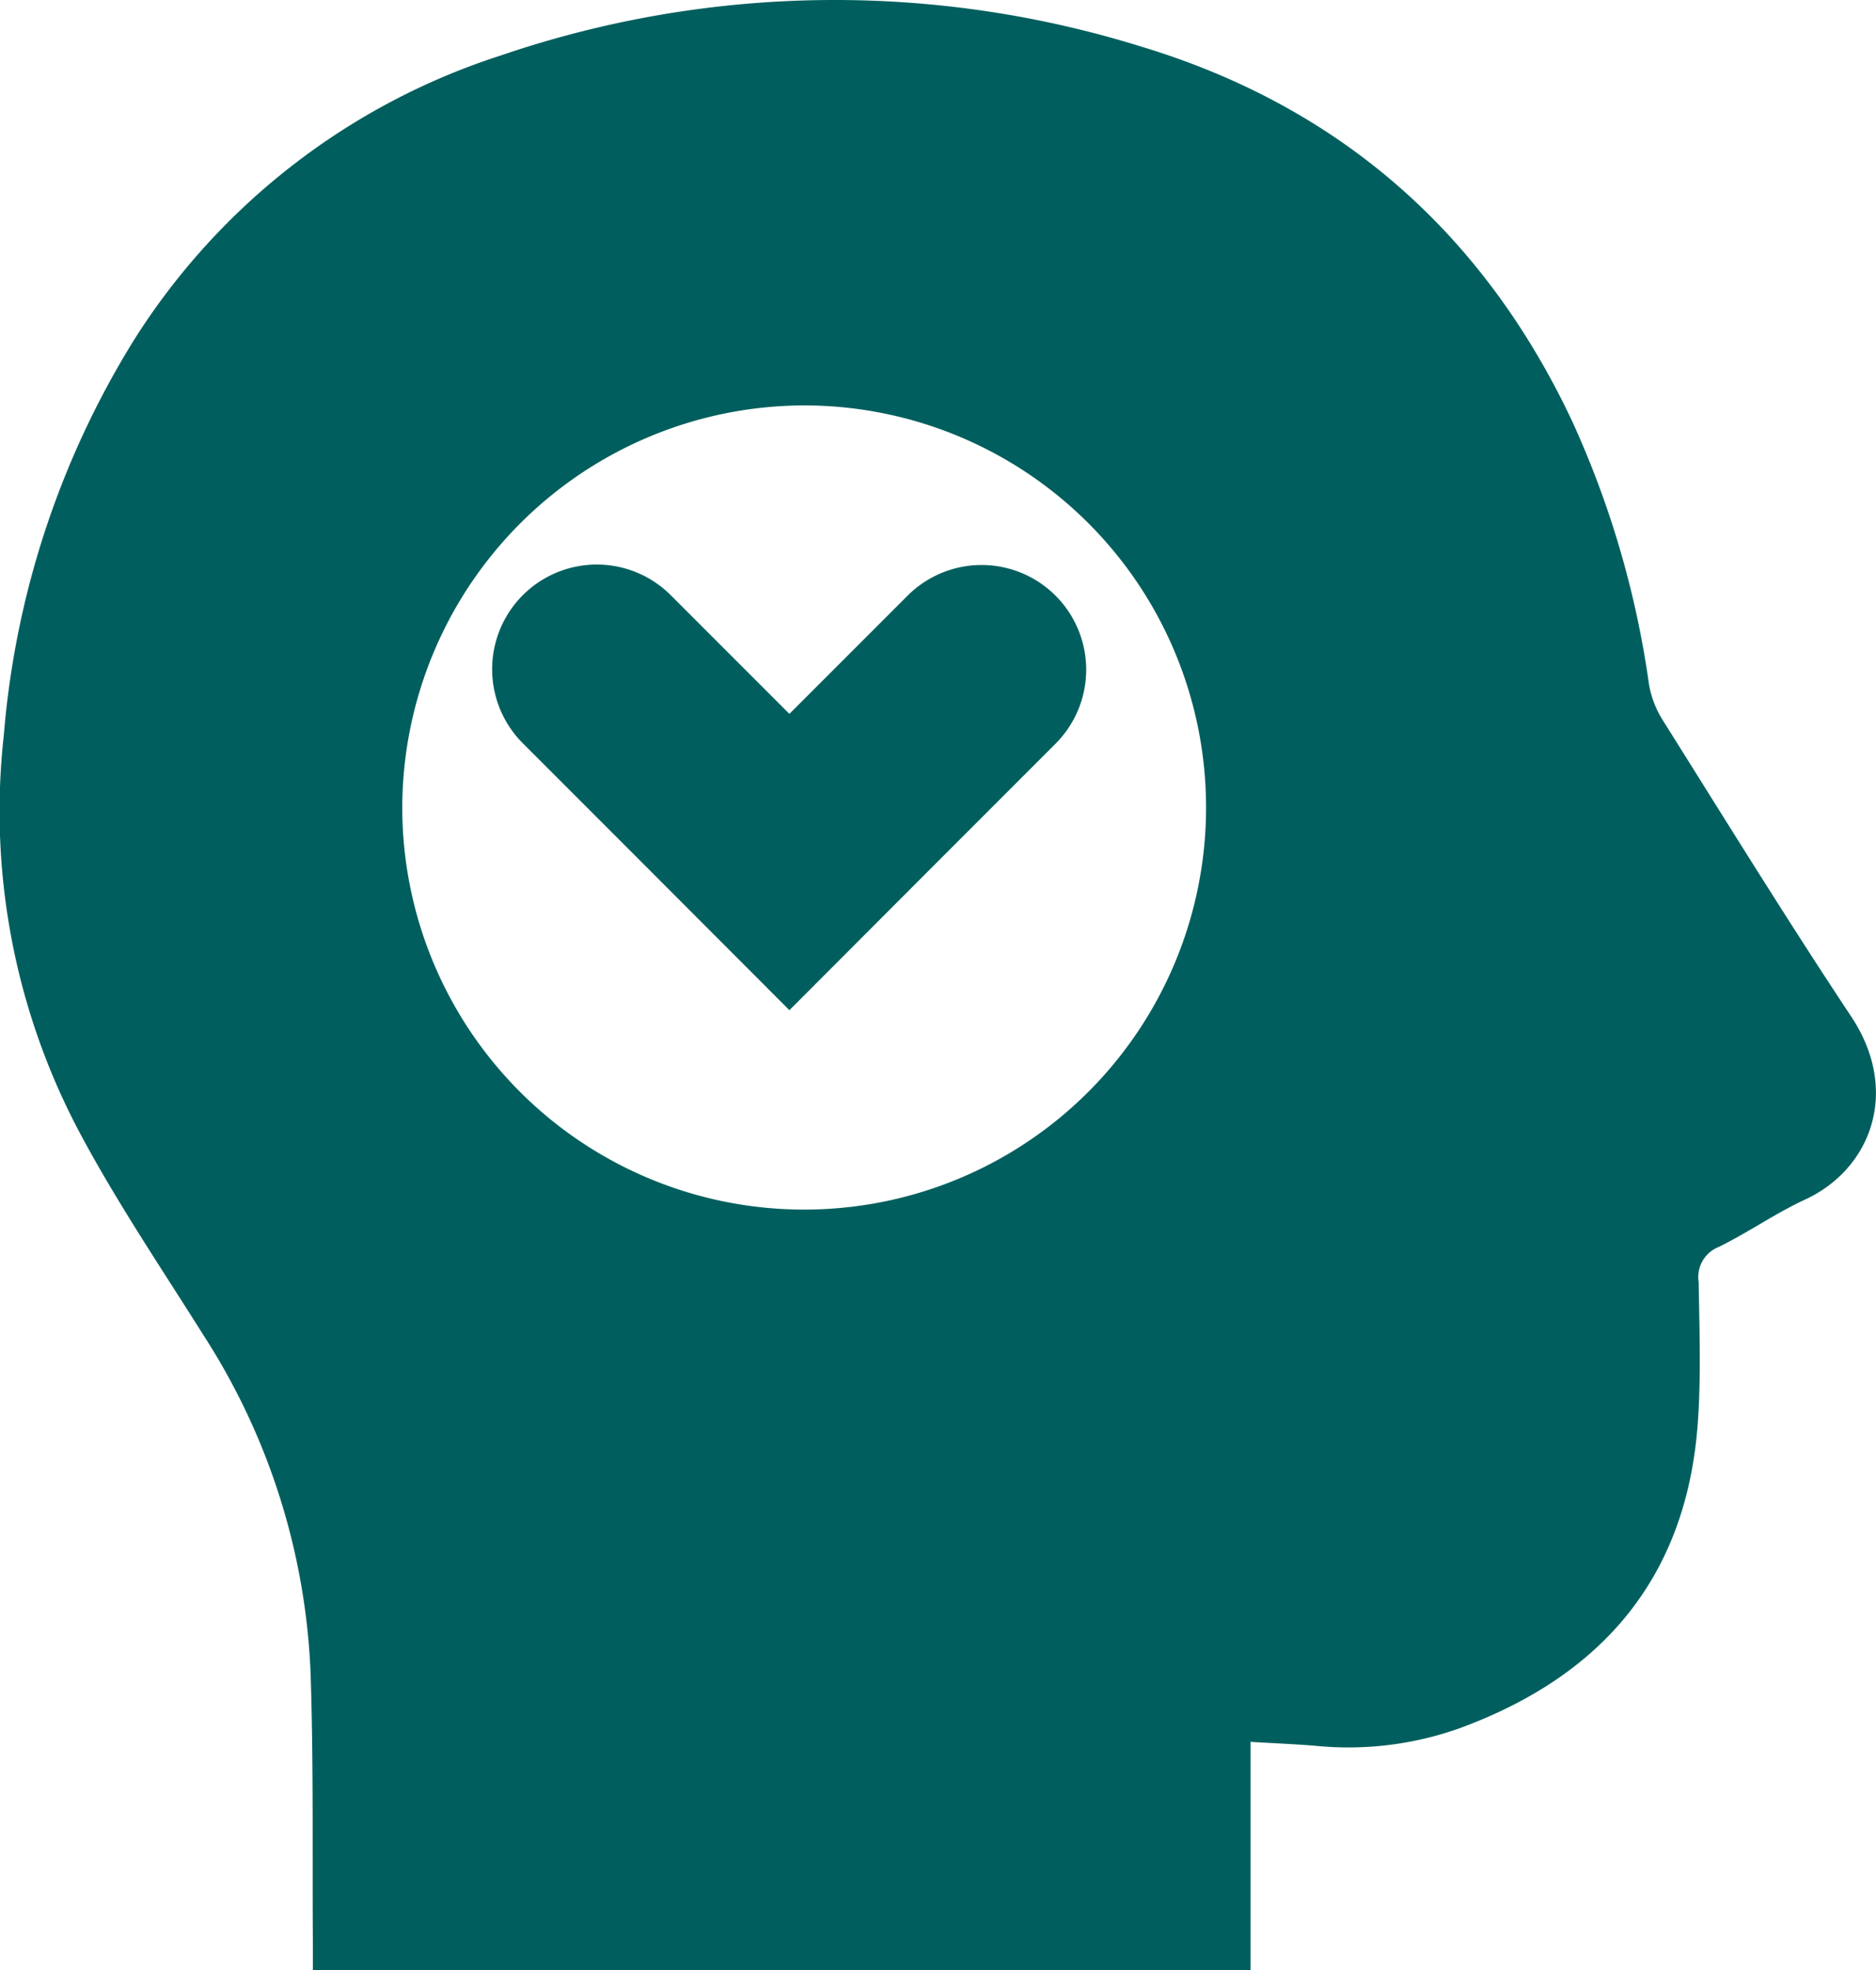 <svg xmlns="http://www.w3.org/2000/svg" width="127.149" height="133.46" viewBox="0 0 127.149 133.46">
  <g id="Grupo_31" data-name="Grupo 31" transform="translate(-1000.689 -492.299)">
    <path id="Trazado_24" data-name="Trazado 24" d="M1085.448,610.3v15.459h-63.555c0-.639,0-1.277,0-1.915-.039-6.031.049-12.066-.15-18.092a45.511,45.511,0,0,0-7.278-23.025c-2.82-4.486-5.8-8.891-8.3-13.556a46.368,46.368,0,0,1-5.22-27.039,60.011,60.011,0,0,1,8.806-26.769,46.081,46.081,0,0,1,24.913-19.317,69.983,69.983,0,0,1,43.477-.559c13.34,4.054,23.062,12.578,29.055,25.241a64.19,64.19,0,0,1,5.255,17.925,6.638,6.638,0,0,0,.943,2.448c4.217,6.711,8.38,13.46,12.763,20.062,3.363,5.065,1.332,10.341-3.126,12.4-2.019.933-3.866,2.237-5.867,3.216a2.185,2.185,0,0,0-1.347,2.355c.052,3.182.17,6.378-.056,9.546-.747,10.462-6.474,17.144-16.13,20.692a22.458,22.458,0,0,1-9.725,1.2C1088.524,610.456,1087.133,610.4,1085.448,610.3Zm-57.494-63.257a27.239,27.239,0,1,0,27.239-27.279A27.292,27.292,0,0,0,1027.954,547.043Z" fill="#005f5e"/>
    <g id="Grupo_30" data-name="Grupo 30">
      <path id="Trazado_25" data-name="Trazado 25" d="M1072.261,542.649l-8.041,8.041-10.028,10.043-10.029-10.043-8.041-8.041a7.091,7.091,0,0,1,10.029-10.028l8.041,8.04,8.041-8.04a7.091,7.091,0,0,1,10.028,10.028Z" fill="#005f5e"/>
    </g>
  </g>
</svg>
